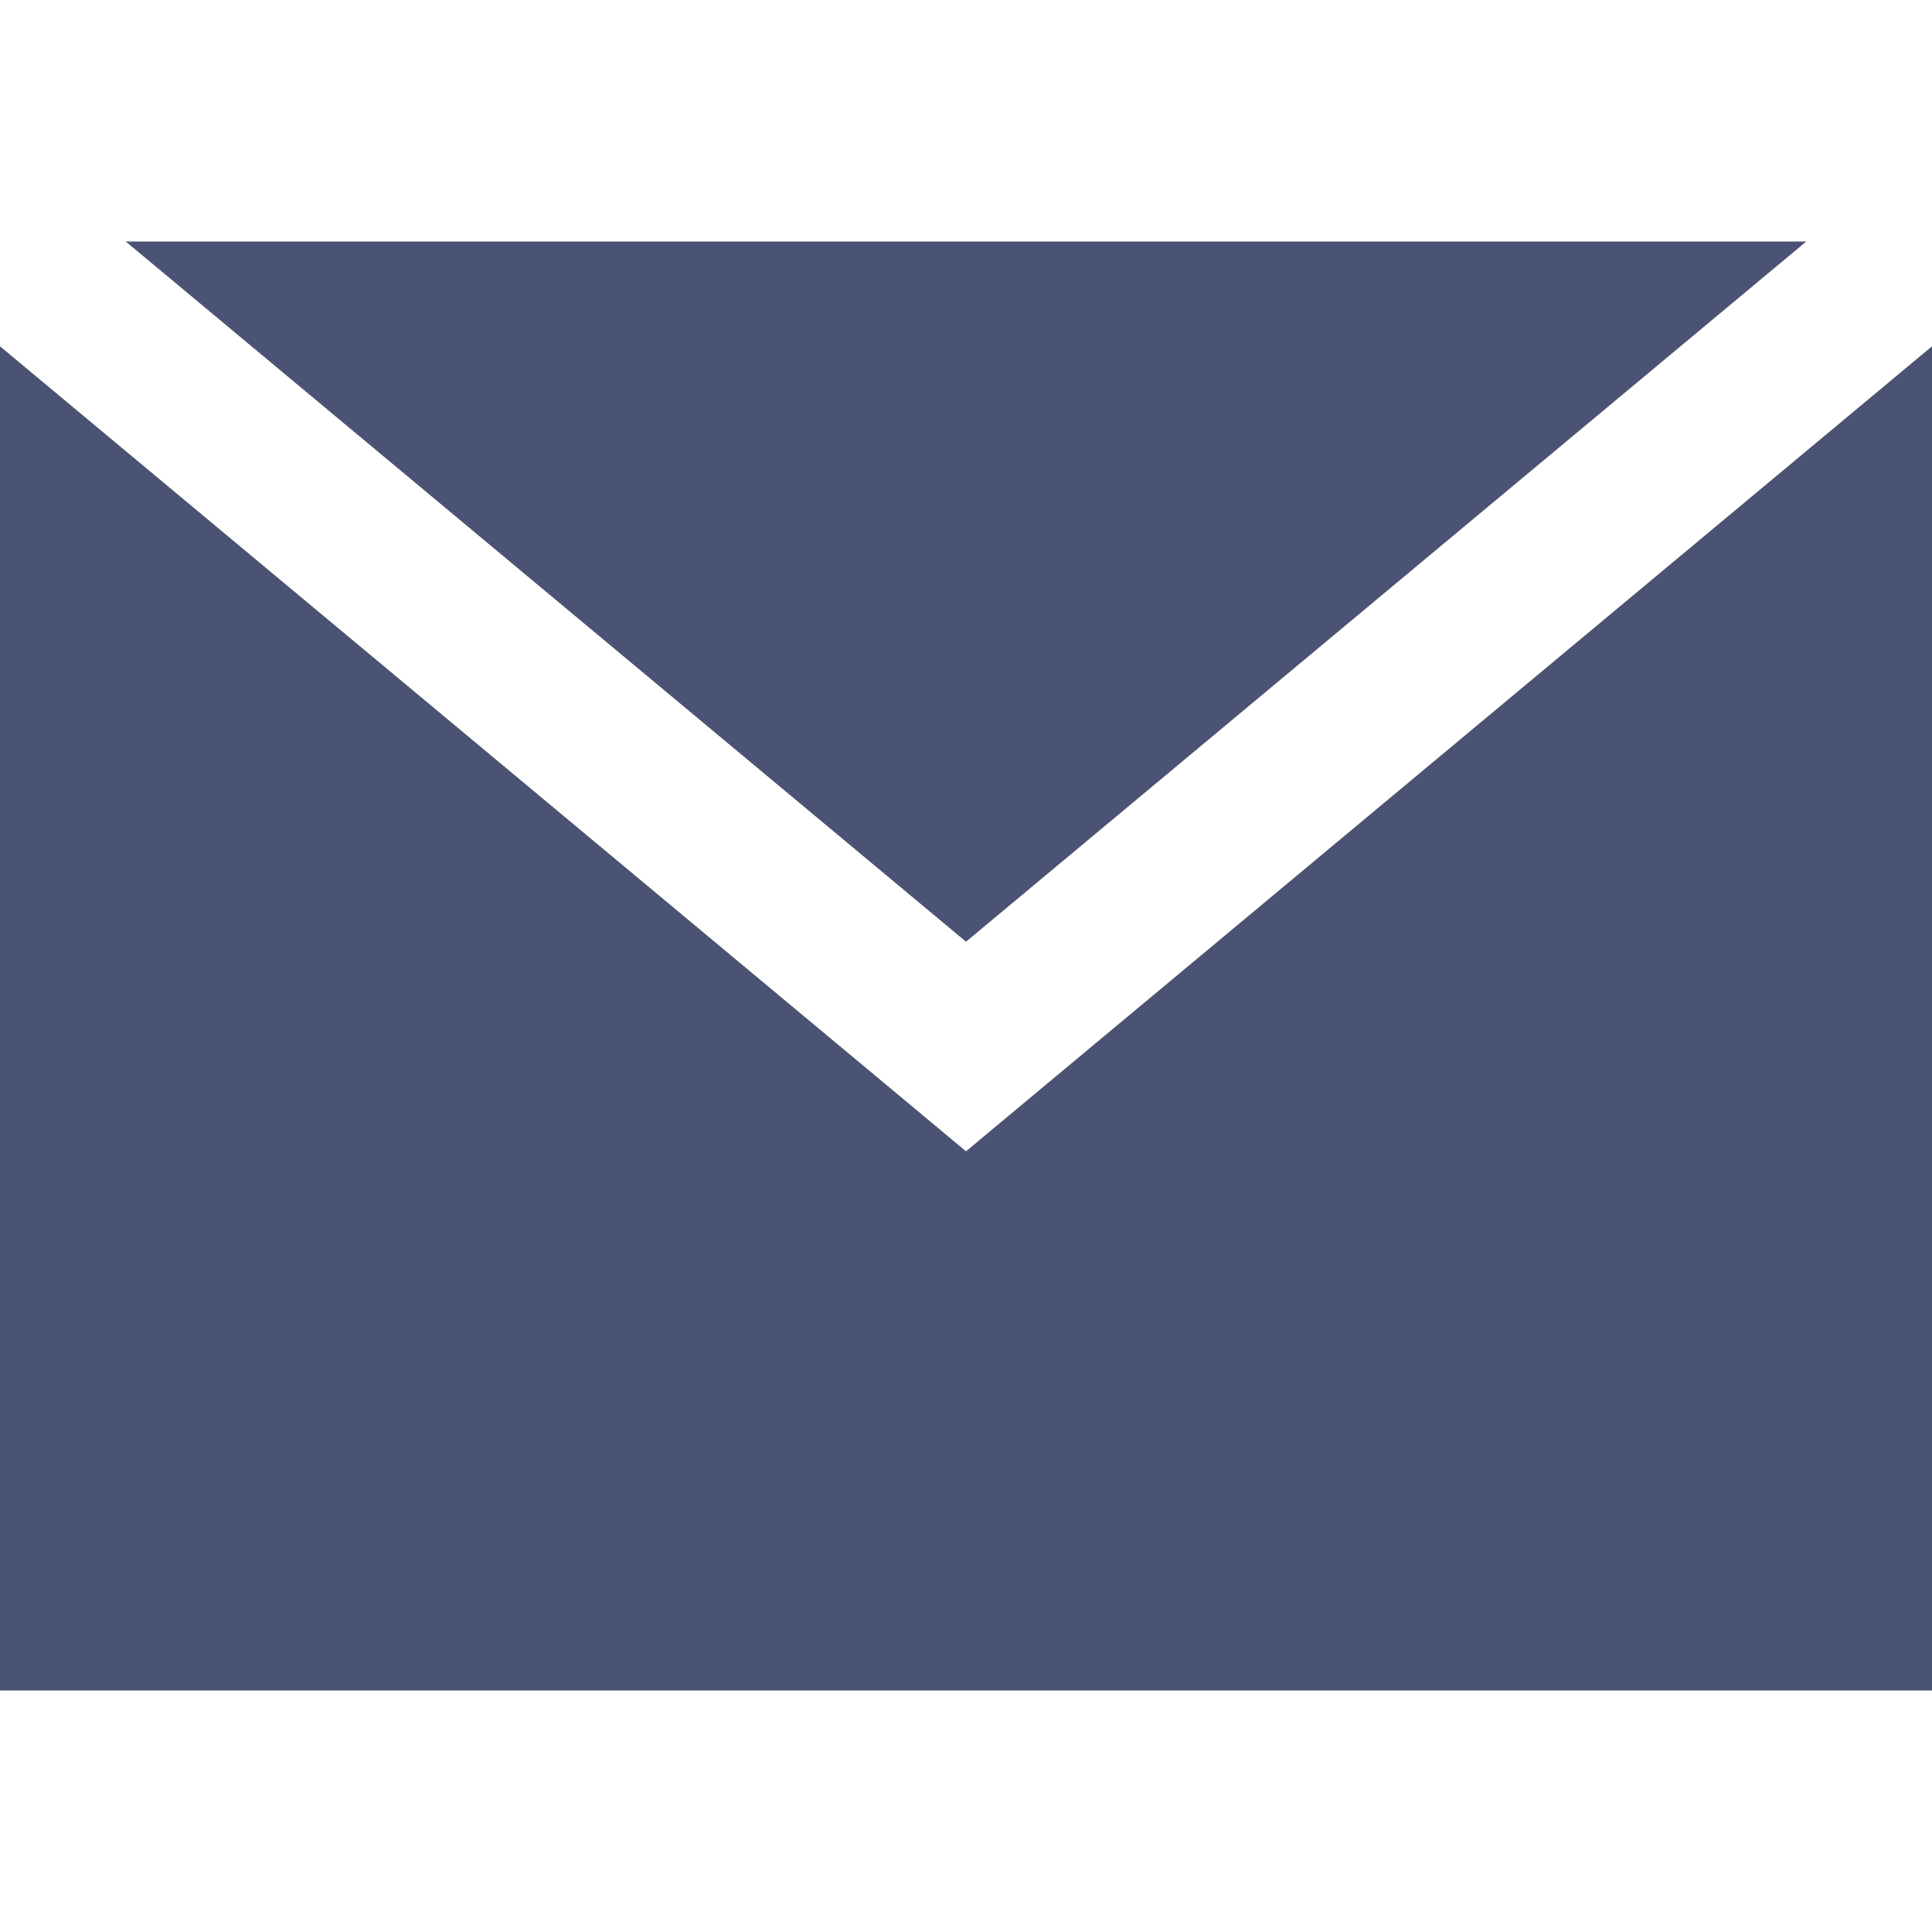 <svg width="24" height="24" viewBox="0 0 24 24" fill="none" xmlns="http://www.w3.org/2000/svg">
<path fill-rule="evenodd" clip-rule="evenodd" d="M0 4.302V21H24V4.302L12.64 13.768L12 14.302L11.36 13.768L0 4.302ZM22.438 3H1.562L12 11.698L22.438 3Z" fill="#4A5373"/>
</svg>
